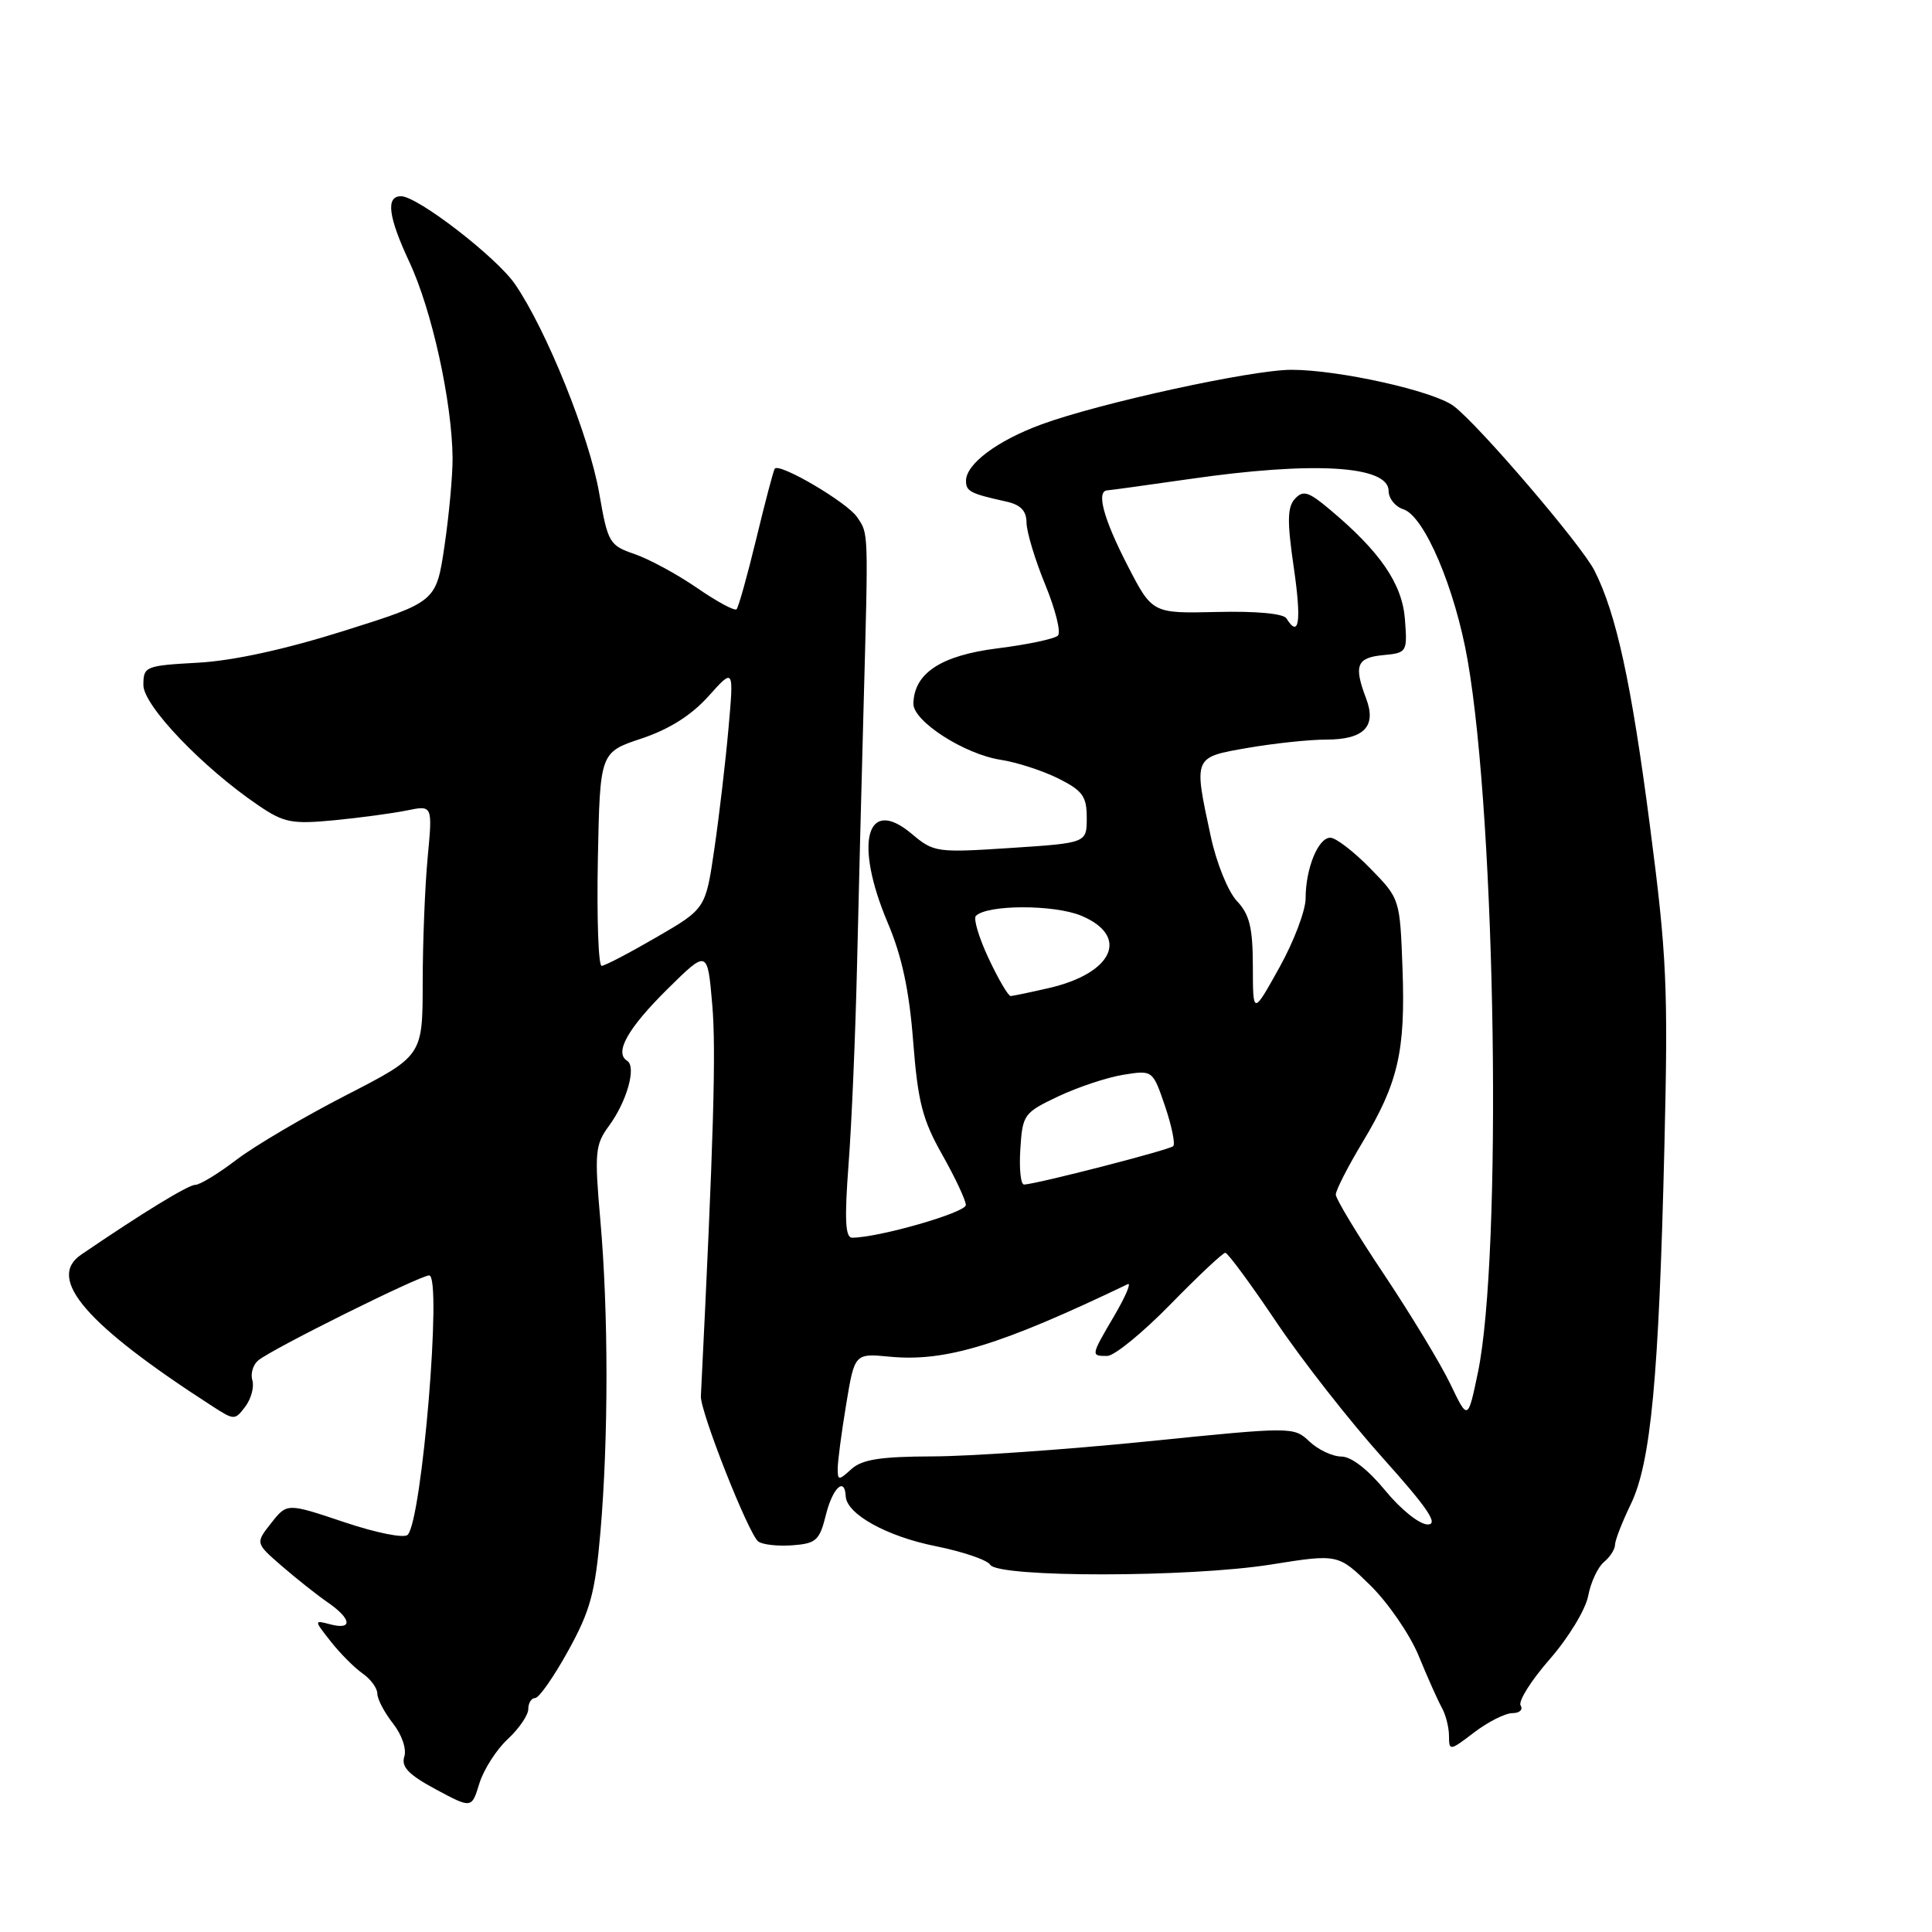 <?xml version="1.0" encoding="UTF-8" standalone="no"?>
<!DOCTYPE svg PUBLIC "-//W3C//DTD SVG 1.1//EN" "http://www.w3.org/Graphics/SVG/1.1/DTD/svg11.dtd" >
<svg xmlns="http://www.w3.org/2000/svg" xmlns:xlink="http://www.w3.org/1999/xlink" version="1.1" viewBox="0 0 256 256">
 <g >
 <path fill="currentColor"
d=" M 67.27 230.45 C 68.77 229.06 70.00 227.26 70.00 226.46 C 70.00 225.66 70.41 225.00 70.91 225.00 C 71.42 225.00 73.38 222.19 75.28 218.75 C 78.22 213.43 78.86 211.09 79.56 203.00 C 80.63 190.58 80.63 173.92 79.55 161.70 C 78.76 152.72 78.86 151.68 80.68 149.20 C 83.07 145.96 84.36 141.34 83.10 140.56 C 81.36 139.49 83.19 136.25 88.46 131.04 C 93.75 125.82 93.75 125.82 94.38 133.16 C 94.90 139.18 94.56 150.95 92.87 185.00 C 92.77 187.03 99.20 203.31 100.48 204.26 C 101.04 204.68 103.08 204.90 105.00 204.76 C 108.14 204.53 108.60 204.11 109.43 200.75 C 110.31 197.17 111.94 195.62 112.06 198.25 C 112.16 200.62 117.51 203.59 124.00 204.88 C 127.57 205.60 130.82 206.70 131.21 207.34 C 132.27 209.05 157.61 209.03 168.40 207.31 C 177.31 205.89 177.31 205.89 181.60 210.09 C 183.95 212.41 186.83 216.60 187.98 219.40 C 189.13 222.21 190.50 225.28 191.03 226.24 C 191.57 227.19 192.00 228.90 192.00 230.04 C 192.00 232.03 192.12 232.01 195.34 229.55 C 197.18 228.15 199.46 227.00 200.40 227.00 C 201.35 227.00 201.84 226.54 201.49 225.99 C 201.15 225.43 202.88 222.67 205.35 219.85 C 207.82 217.03 210.10 213.27 210.44 211.47 C 210.78 209.67 211.72 207.65 212.53 206.98 C 213.34 206.31 214.00 205.28 214.00 204.69 C 214.00 204.11 214.94 201.69 216.09 199.31 C 218.75 193.81 219.81 182.57 220.54 152.00 C 221.05 130.77 220.87 126.66 218.62 109.40 C 216.17 90.52 214.16 81.26 211.26 75.58 C 209.53 72.18 195.94 56.30 192.62 53.80 C 189.98 51.81 177.40 49.00 171.12 49.00 C 165.87 49.00 145.72 53.40 138.01 56.23 C 132.15 58.38 128.00 61.48 128.00 63.71 C 128.00 65.11 128.59 65.41 133.25 66.44 C 135.24 66.87 136.01 67.66 136.02 69.27 C 136.04 70.50 137.15 74.19 138.50 77.47 C 139.85 80.76 140.61 83.79 140.18 84.22 C 139.75 84.65 136.15 85.41 132.18 85.91 C 124.68 86.85 121.11 89.20 121.03 93.24 C 120.99 95.56 127.78 99.94 132.61 100.68 C 134.75 101.01 138.19 102.13 140.25 103.16 C 143.46 104.77 144.00 105.52 144.00 108.37 C 144.00 111.70 144.00 111.70 133.91 112.36 C 124.10 113.00 123.73 112.95 120.80 110.48 C 114.80 105.44 113.14 111.66 117.63 122.28 C 119.51 126.70 120.48 131.25 121.00 138.00 C 121.62 145.99 122.23 148.37 124.85 153.00 C 126.56 156.03 127.97 159.03 127.98 159.67 C 128.00 160.67 116.41 164.00 112.91 164.00 C 112.00 164.00 111.89 161.57 112.44 154.25 C 112.85 148.89 113.35 137.07 113.56 128.00 C 113.77 118.92 114.16 103.62 114.42 94.00 C 115.07 70.00 115.10 70.79 113.57 68.52 C 112.26 66.57 103.28 61.29 102.66 62.10 C 102.49 62.32 101.39 66.50 100.21 71.39 C 99.03 76.27 97.85 80.48 97.60 80.73 C 97.35 80.99 94.99 79.72 92.37 77.91 C 89.74 76.10 86.02 74.08 84.09 73.42 C 80.74 72.27 80.54 71.92 79.40 65.36 C 78.10 57.83 72.40 43.70 68.24 37.65 C 65.77 34.06 55.32 26.00 53.14 26.00 C 51.09 26.00 51.44 28.71 54.24 34.71 C 57.23 41.09 59.90 53.24 59.97 60.71 C 59.98 63.02 59.50 68.25 58.90 72.33 C 57.80 79.74 57.80 79.74 45.65 83.57 C 37.82 86.04 30.92 87.55 26.25 87.81 C 19.24 88.20 19.00 88.30 19.00 90.78 C 19.00 93.50 26.90 101.75 34.27 106.74 C 37.63 109.02 38.69 109.22 44.27 108.69 C 47.69 108.36 52.03 107.77 53.91 107.39 C 57.32 106.69 57.32 106.69 56.67 113.59 C 56.31 117.39 56.01 124.87 56.01 130.21 C 56.00 139.91 56.00 139.91 45.86 145.12 C 40.29 147.98 33.76 151.83 31.35 153.66 C 28.95 155.50 26.48 157.00 25.87 157.00 C 24.94 157.00 18.83 160.74 10.75 166.25 C 6.10 169.42 11.42 175.56 28.20 186.37 C 31.04 188.20 31.13 188.20 32.51 186.37 C 33.28 185.34 33.70 183.78 33.44 182.89 C 33.17 182.01 33.53 180.82 34.23 180.25 C 36.16 178.68 55.65 169.00 56.87 169.00 C 58.61 169.00 55.92 201.43 54.02 203.37 C 53.54 203.86 49.86 203.12 45.60 201.69 C 38.03 199.15 38.03 199.15 35.94 201.81 C 33.84 204.47 33.84 204.47 37.31 207.48 C 39.22 209.14 41.96 211.31 43.39 212.30 C 46.58 214.49 46.79 216.02 43.79 215.24 C 41.59 214.66 41.59 214.66 43.83 217.51 C 45.06 219.08 46.96 220.98 48.04 221.74 C 49.12 222.49 50.00 223.70 50.00 224.42 C 50.00 225.14 50.93 226.91 52.07 228.36 C 53.25 229.86 53.90 231.76 53.57 232.77 C 53.14 234.12 54.15 235.16 57.75 237.10 C 62.50 239.65 62.50 239.65 63.52 236.31 C 64.09 234.48 65.77 231.84 67.27 230.45 Z  M 183.55 197.50 C 181.29 194.74 179.05 193.00 177.75 193.00 C 176.58 193.00 174.68 192.11 173.52 191.02 C 171.42 189.04 171.34 189.04 151.95 191.00 C 141.25 192.08 128.49 192.97 123.58 192.98 C 116.70 193.00 114.24 193.38 112.83 194.65 C 111.12 196.20 111.00 196.19 111.00 194.60 C 111.00 193.66 111.50 189.83 112.12 186.10 C 113.24 179.32 113.24 179.32 117.92 179.77 C 125.28 180.47 132.51 178.27 149.43 170.16 C 149.94 169.91 149.15 171.77 147.68 174.29 C 144.51 179.69 144.52 179.67 146.71 179.67 C 147.65 179.67 151.42 176.59 155.09 172.83 C 158.76 169.08 162.03 166.00 162.36 166.00 C 162.68 166.00 165.72 170.12 169.10 175.15 C 172.48 180.18 178.82 188.28 183.19 193.15 C 189.20 199.85 190.65 202.00 189.18 202.00 C 188.09 202.00 185.62 200.02 183.55 197.50 Z  M 192.17 183.37 C 190.88 180.69 186.94 174.19 183.42 168.91 C 179.89 163.64 177.00 158.86 177.00 158.29 C 177.00 157.71 178.59 154.61 180.52 151.39 C 185.27 143.51 186.24 139.29 185.84 128.36 C 185.50 119.09 185.50 119.09 181.55 115.05 C 179.37 112.82 177.00 111.00 176.27 111.00 C 174.66 111.00 173.00 115.09 173.00 119.05 C 173.00 120.65 171.43 124.79 169.51 128.23 C 166.02 134.50 166.02 134.50 166.01 128.06 C 166.00 122.90 165.58 121.18 163.89 119.38 C 162.72 118.14 161.18 114.32 160.43 110.82 C 158.15 100.22 158.09 100.36 165.33 99.10 C 168.81 98.50 173.48 98.00 175.71 98.00 C 180.74 98.00 182.43 96.26 181.02 92.56 C 179.36 88.18 179.76 87.15 183.25 86.81 C 186.44 86.51 186.49 86.42 186.16 82.05 C 185.80 77.36 182.88 73.09 176.18 67.49 C 173.37 65.13 172.67 64.92 171.58 66.10 C 170.57 67.21 170.54 69.10 171.44 75.25 C 172.47 82.36 172.14 84.65 170.46 81.94 C 170.07 81.30 166.42 80.96 161.24 81.09 C 152.68 81.29 152.68 81.29 149.39 74.90 C 146.19 68.68 145.22 65.03 146.75 64.97 C 147.16 64.95 152.00 64.28 157.50 63.49 C 174.04 61.09 184.00 61.68 184.00 65.06 C 184.00 66.05 184.88 67.14 185.95 67.48 C 188.73 68.37 192.80 77.93 194.47 87.49 C 198.24 109.12 199.06 166.33 195.83 181.87 C 194.50 188.24 194.50 188.24 192.17 183.37 Z  M 135.20 152.26 C 135.49 147.68 135.66 147.44 140.24 145.27 C 142.85 144.04 146.73 142.75 148.86 142.41 C 152.74 141.79 152.74 141.79 154.37 146.56 C 155.26 149.19 155.75 151.58 155.46 151.87 C 154.96 152.37 137.48 156.87 135.70 156.96 C 135.25 156.98 135.03 154.87 135.20 152.26 Z  M 131.00 127.00 C 129.71 124.25 128.95 121.71 129.31 121.36 C 130.81 119.85 139.69 119.84 143.28 121.34 C 149.72 124.04 147.52 128.95 138.99 130.92 C 136.52 131.49 134.24 131.96 133.92 131.98 C 133.60 131.99 132.29 129.75 131.00 127.00 Z  M 79.22 113.84 C 79.50 99.69 79.50 99.69 85.00 97.86 C 88.68 96.63 91.61 94.78 93.87 92.26 C 97.24 88.50 97.24 88.50 96.53 96.50 C 96.14 100.90 95.30 108.08 94.66 112.45 C 93.50 120.41 93.50 120.41 87.00 124.18 C 83.42 126.26 80.15 127.97 79.72 127.98 C 79.29 127.99 79.07 121.63 79.22 113.84 Z "/>
</g>
</svg>